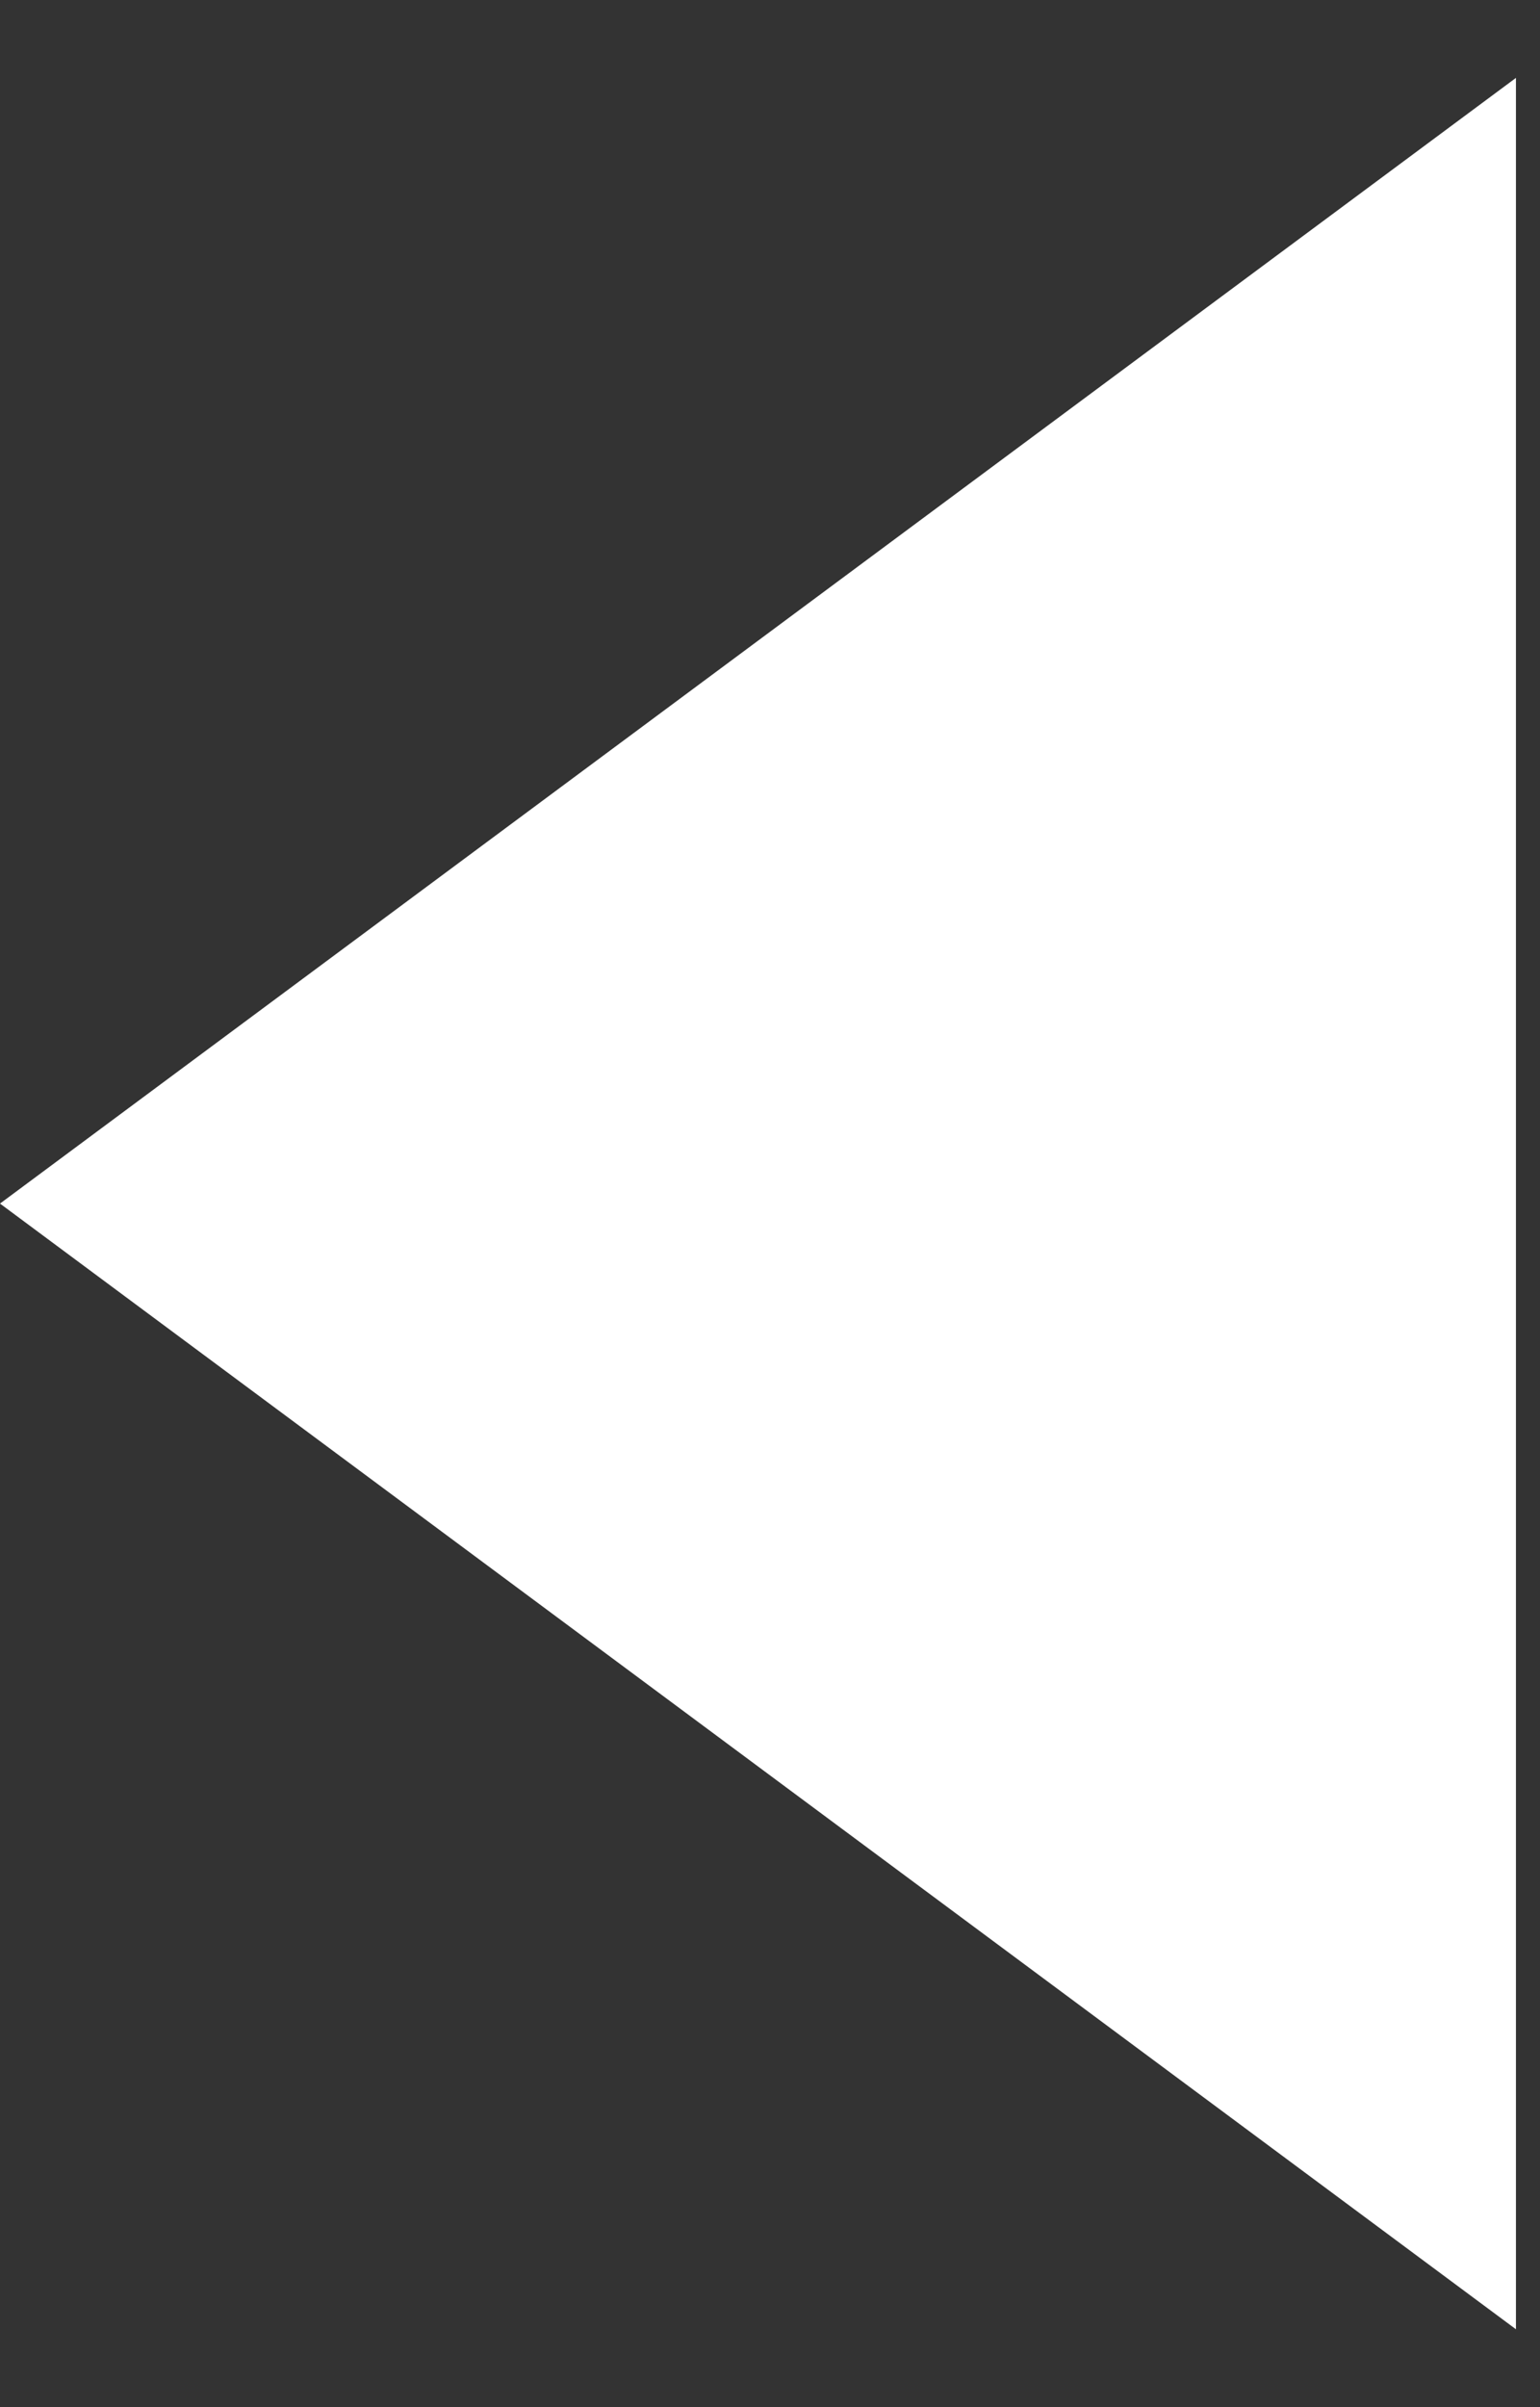 <svg width="16" height="25" viewBox="0 0 16 25" fill="none" xmlns="http://www.w3.org/2000/svg">
<rect x="0" y="0" width="16" height="25" fill="#333333" stroke="none"/>
<path d="M-5.90104e-07 12.5L15.75 0.809L15.75 24.191L-5.90104e-07 12.5Z" fill="white"/>
</svg>

